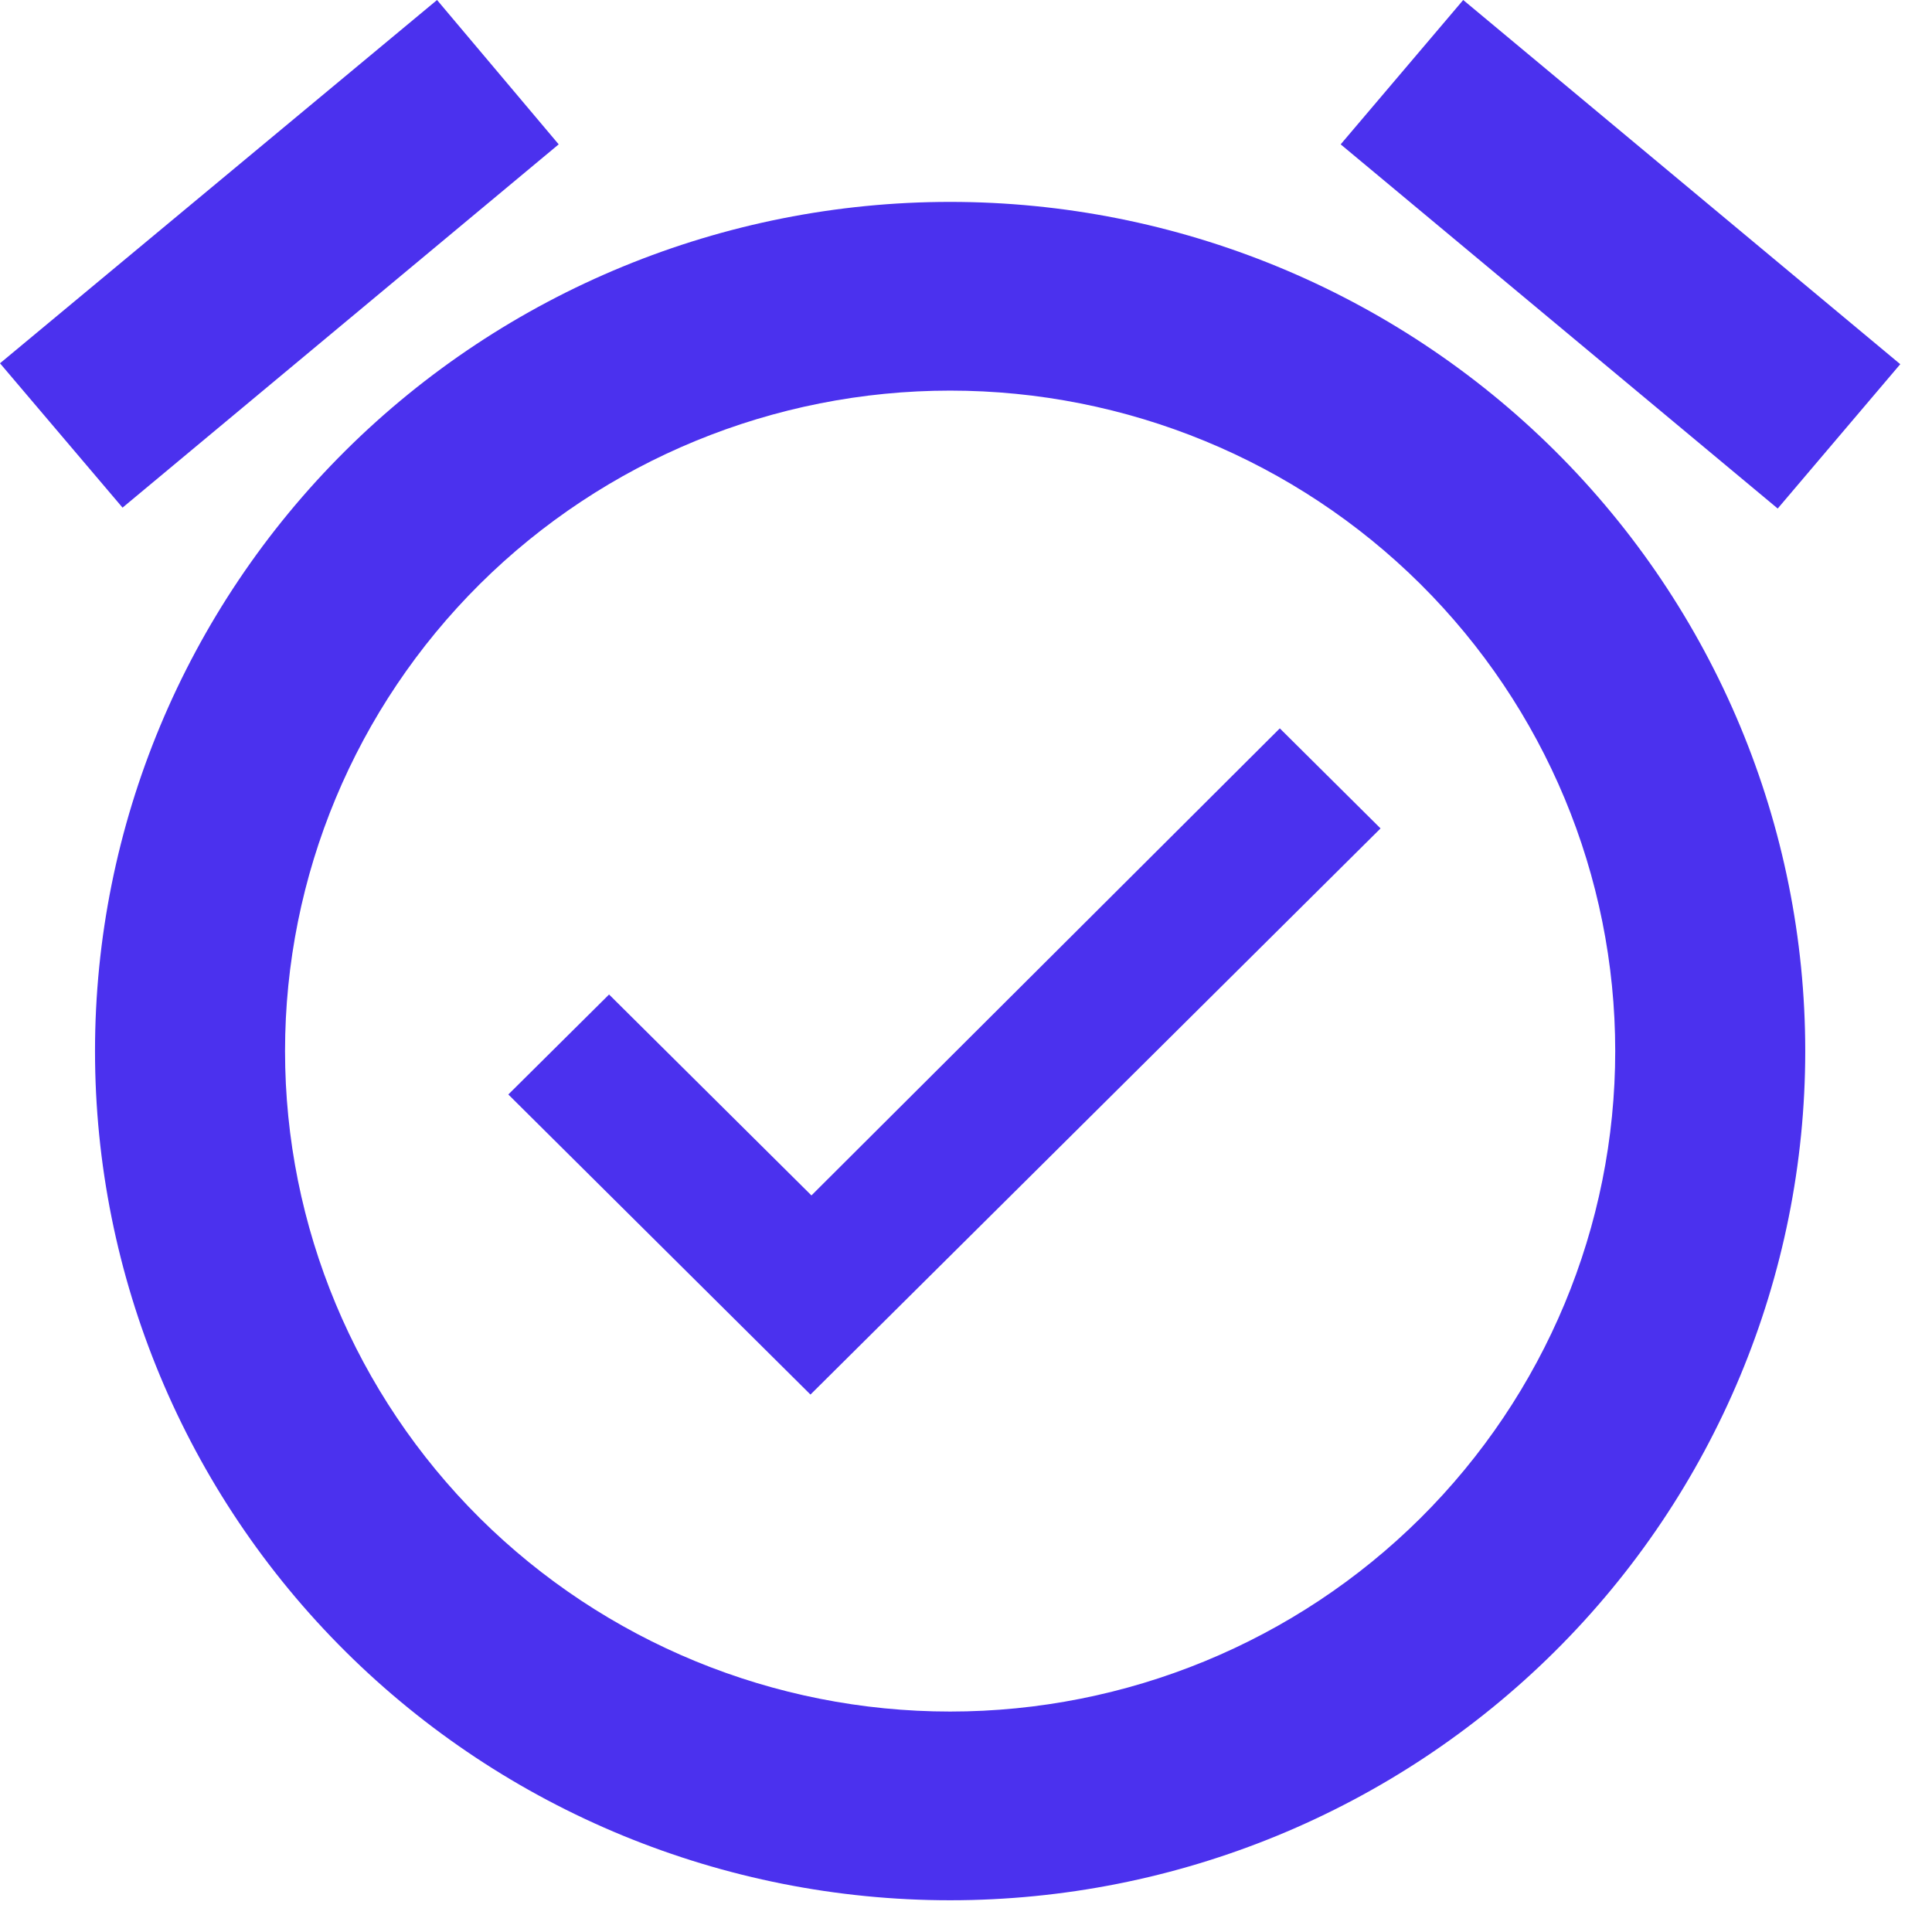 <svg width="28" height="28" viewBox="0 0 28 28" fill="none" xmlns="http://www.w3.org/2000/svg">
<path d="M11.76 17.325L8.827 14.413L7.367 15.862L11.746 20.211L20.008 12.006L18.548 10.556L11.76 17.325ZM13.77 24.805C11.214 24.805 8.762 23.797 6.954 22.002C5.147 20.206 4.131 17.772 4.131 15.233C4.131 12.694 5.147 10.26 6.954 8.465C8.762 6.67 11.214 5.661 13.77 5.661C16.326 5.661 18.778 6.67 20.586 8.465C22.393 10.26 23.409 12.694 23.409 15.233C23.409 17.772 22.393 20.206 20.586 22.002C18.778 23.797 16.326 24.805 13.77 24.805ZM13.77 2.926C10.483 2.926 7.331 4.223 5.007 6.531C2.683 8.839 1.377 11.969 1.377 15.233C1.377 18.497 2.683 21.627 5.007 23.935C7.331 26.243 10.483 27.54 13.77 27.54C17.057 27.54 20.209 26.243 22.533 23.935C24.857 21.627 26.163 18.497 26.163 15.233C26.163 11.969 24.857 8.839 22.533 6.531C20.209 4.223 17.057 2.926 13.77 2.926ZM8.097 2.092L6.334 0L0 5.265L1.776 7.357L8.097 2.092ZM27.54 5.278L21.206 0L19.43 2.092L25.764 7.37L27.54 5.278Z" fill="#4B31EE"/>
</svg>
